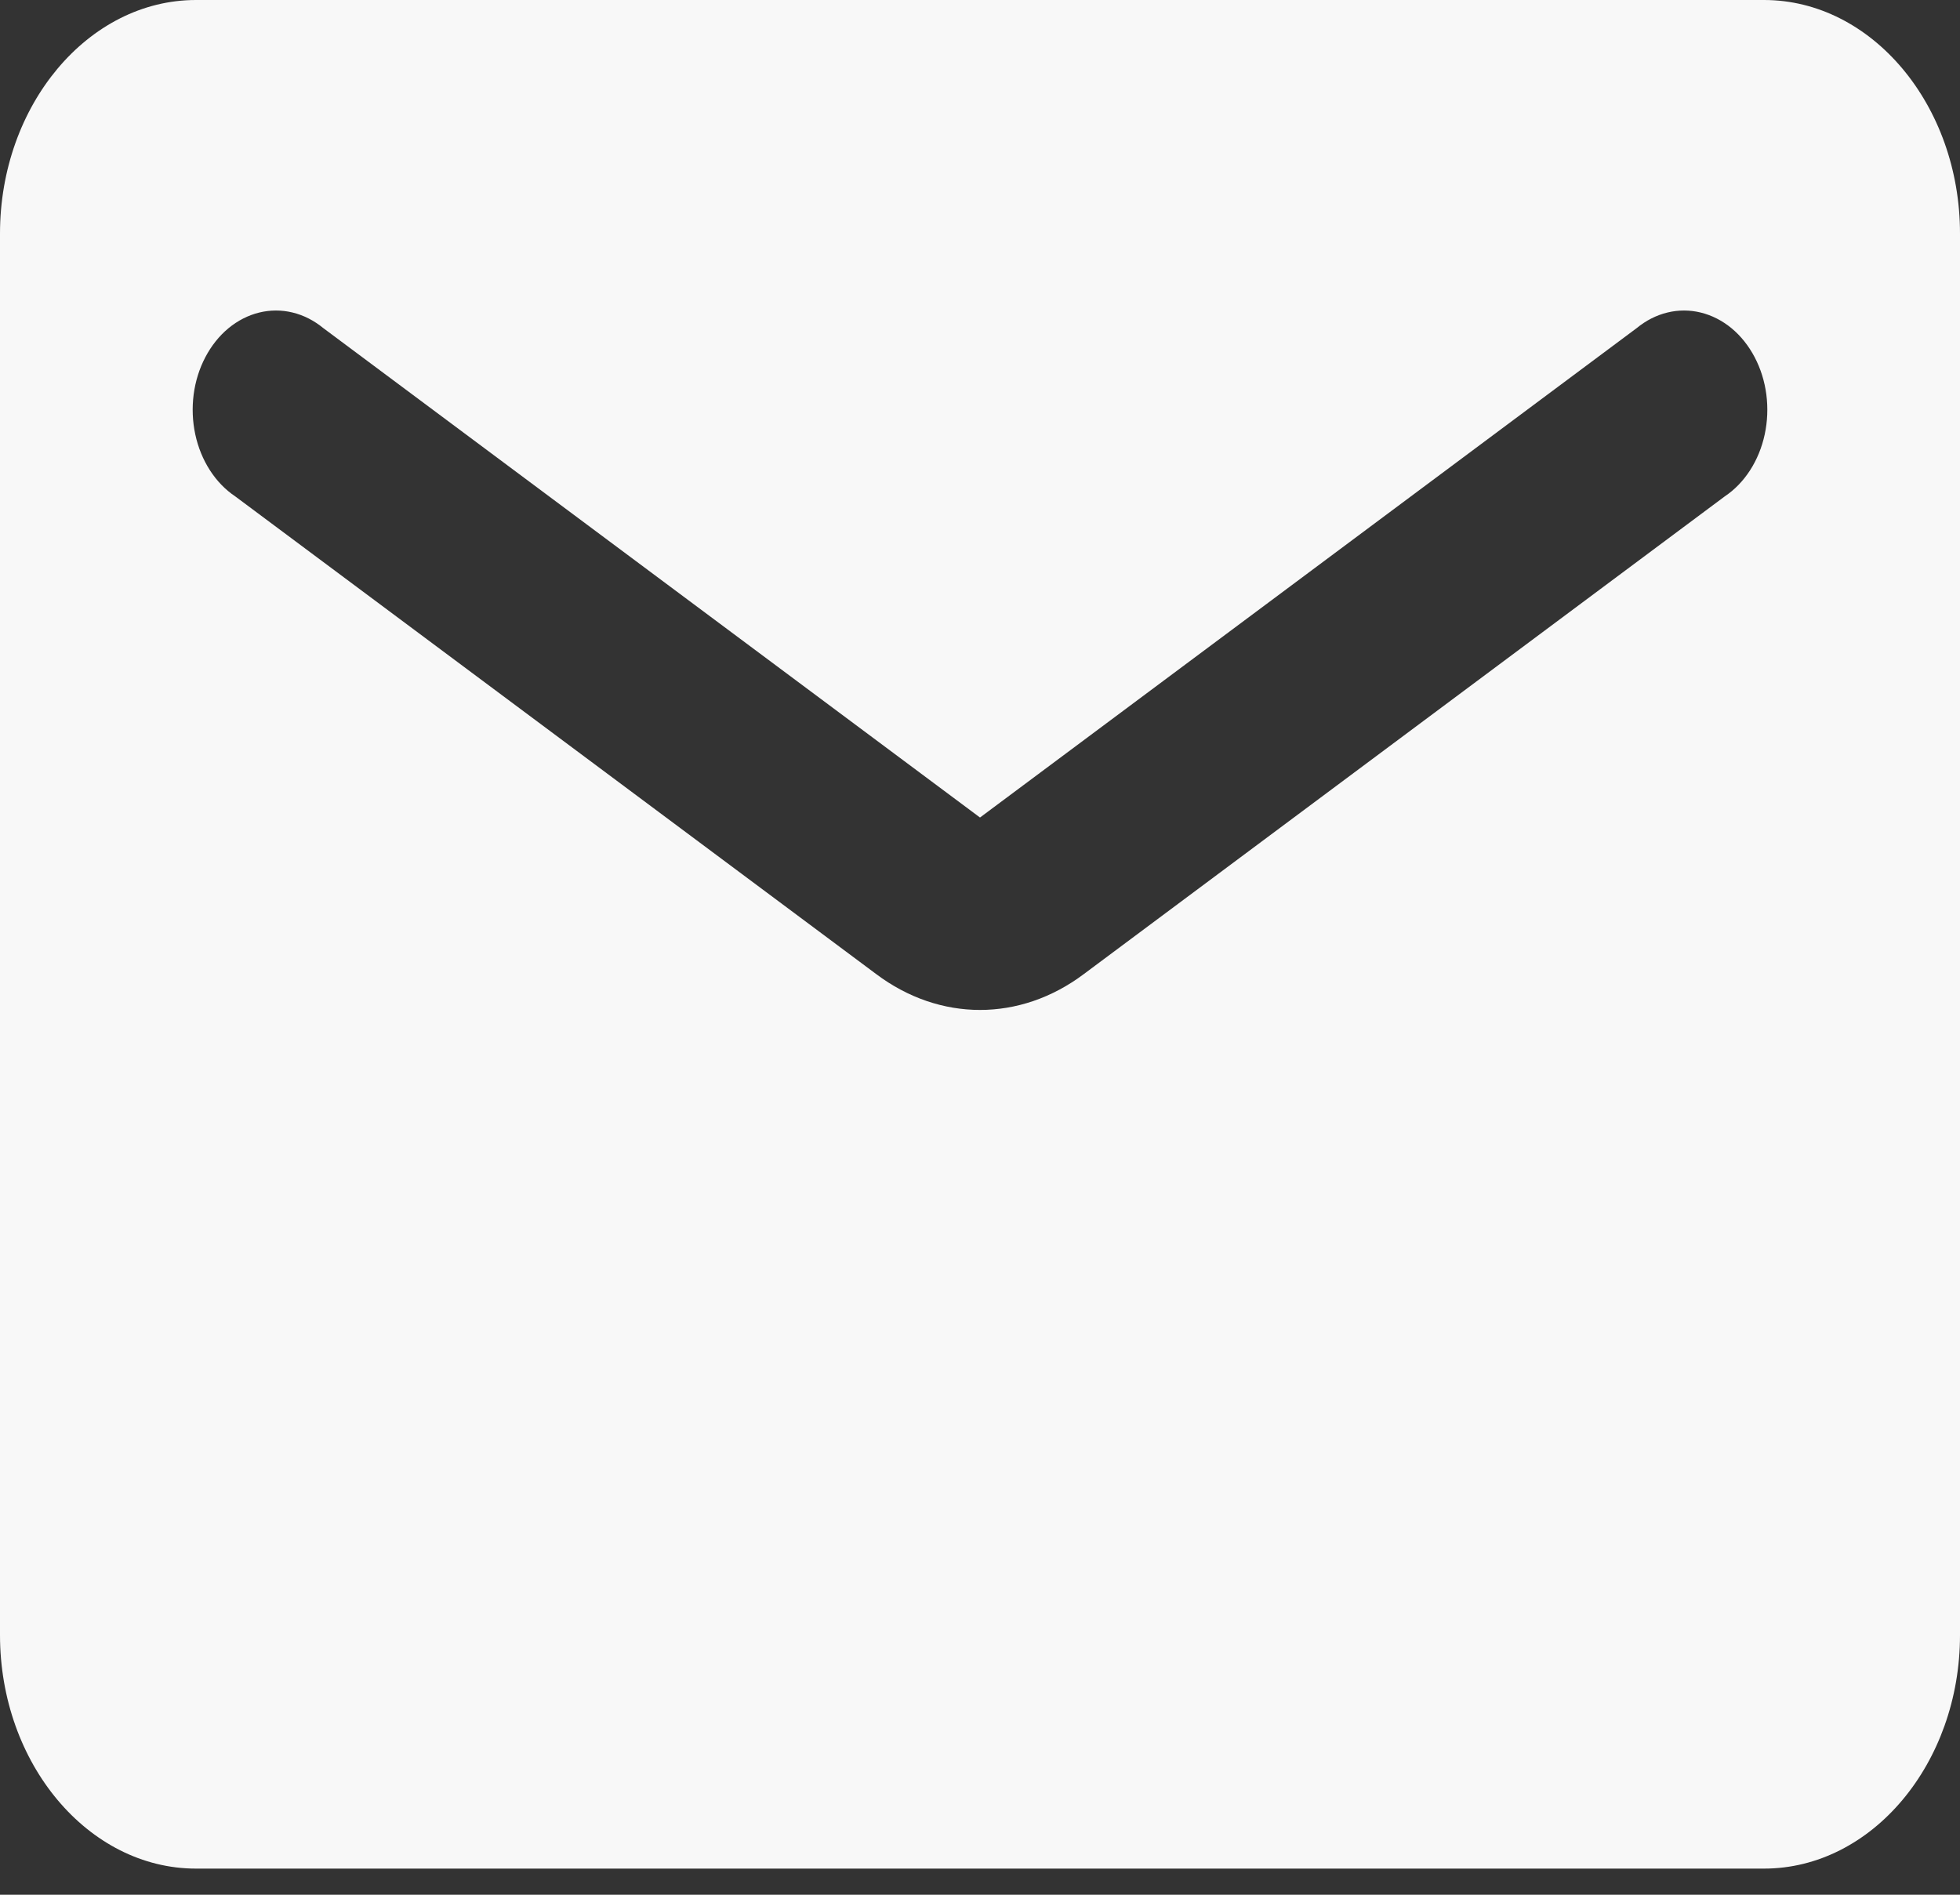 <svg width="60" height="58" viewBox="0 0 60 58" fill="none" xmlns="http://www.w3.org/2000/svg">
<rect x="0" y="0" width="60" height="58" fill="#333333" stroke="none"/>
<path d="M54 0H6C2.7 0 0 3.218 0 7.15V50.05C0 53.983 2.7 57.2 6 57.2H54C57.3 57.2 60 53.983 60 50.05V7.15C60 3.218 57.3 0 54 0ZM52.8 15.194L33.18 29.816C31.23 31.282 28.77 31.282 26.82 29.816L7.2 15.194C6.899 14.993 6.636 14.721 6.426 14.395C6.216 14.069 6.063 13.695 5.978 13.297C5.892 12.899 5.876 12.484 5.928 12.078C5.981 11.671 6.103 11.282 6.286 10.934C6.469 10.585 6.709 10.284 6.992 10.049C7.275 9.815 7.596 9.651 7.933 9.568C8.271 9.485 8.62 9.484 8.958 9.567C9.296 9.649 9.616 9.812 9.9 10.046L30 25.025L50.1 10.046C50.384 9.812 50.704 9.649 51.042 9.567C51.38 9.484 51.729 9.485 52.066 9.568C52.404 9.651 52.725 9.815 53.008 10.049C53.291 10.284 53.531 10.585 53.714 10.934C53.897 11.282 54.019 11.671 54.072 12.078C54.124 12.484 54.108 12.899 54.022 13.297C53.937 13.695 53.784 14.069 53.574 14.395C53.364 14.721 53.101 14.993 52.8 15.194Z" fill="#F8F8F8"/>
</svg>
